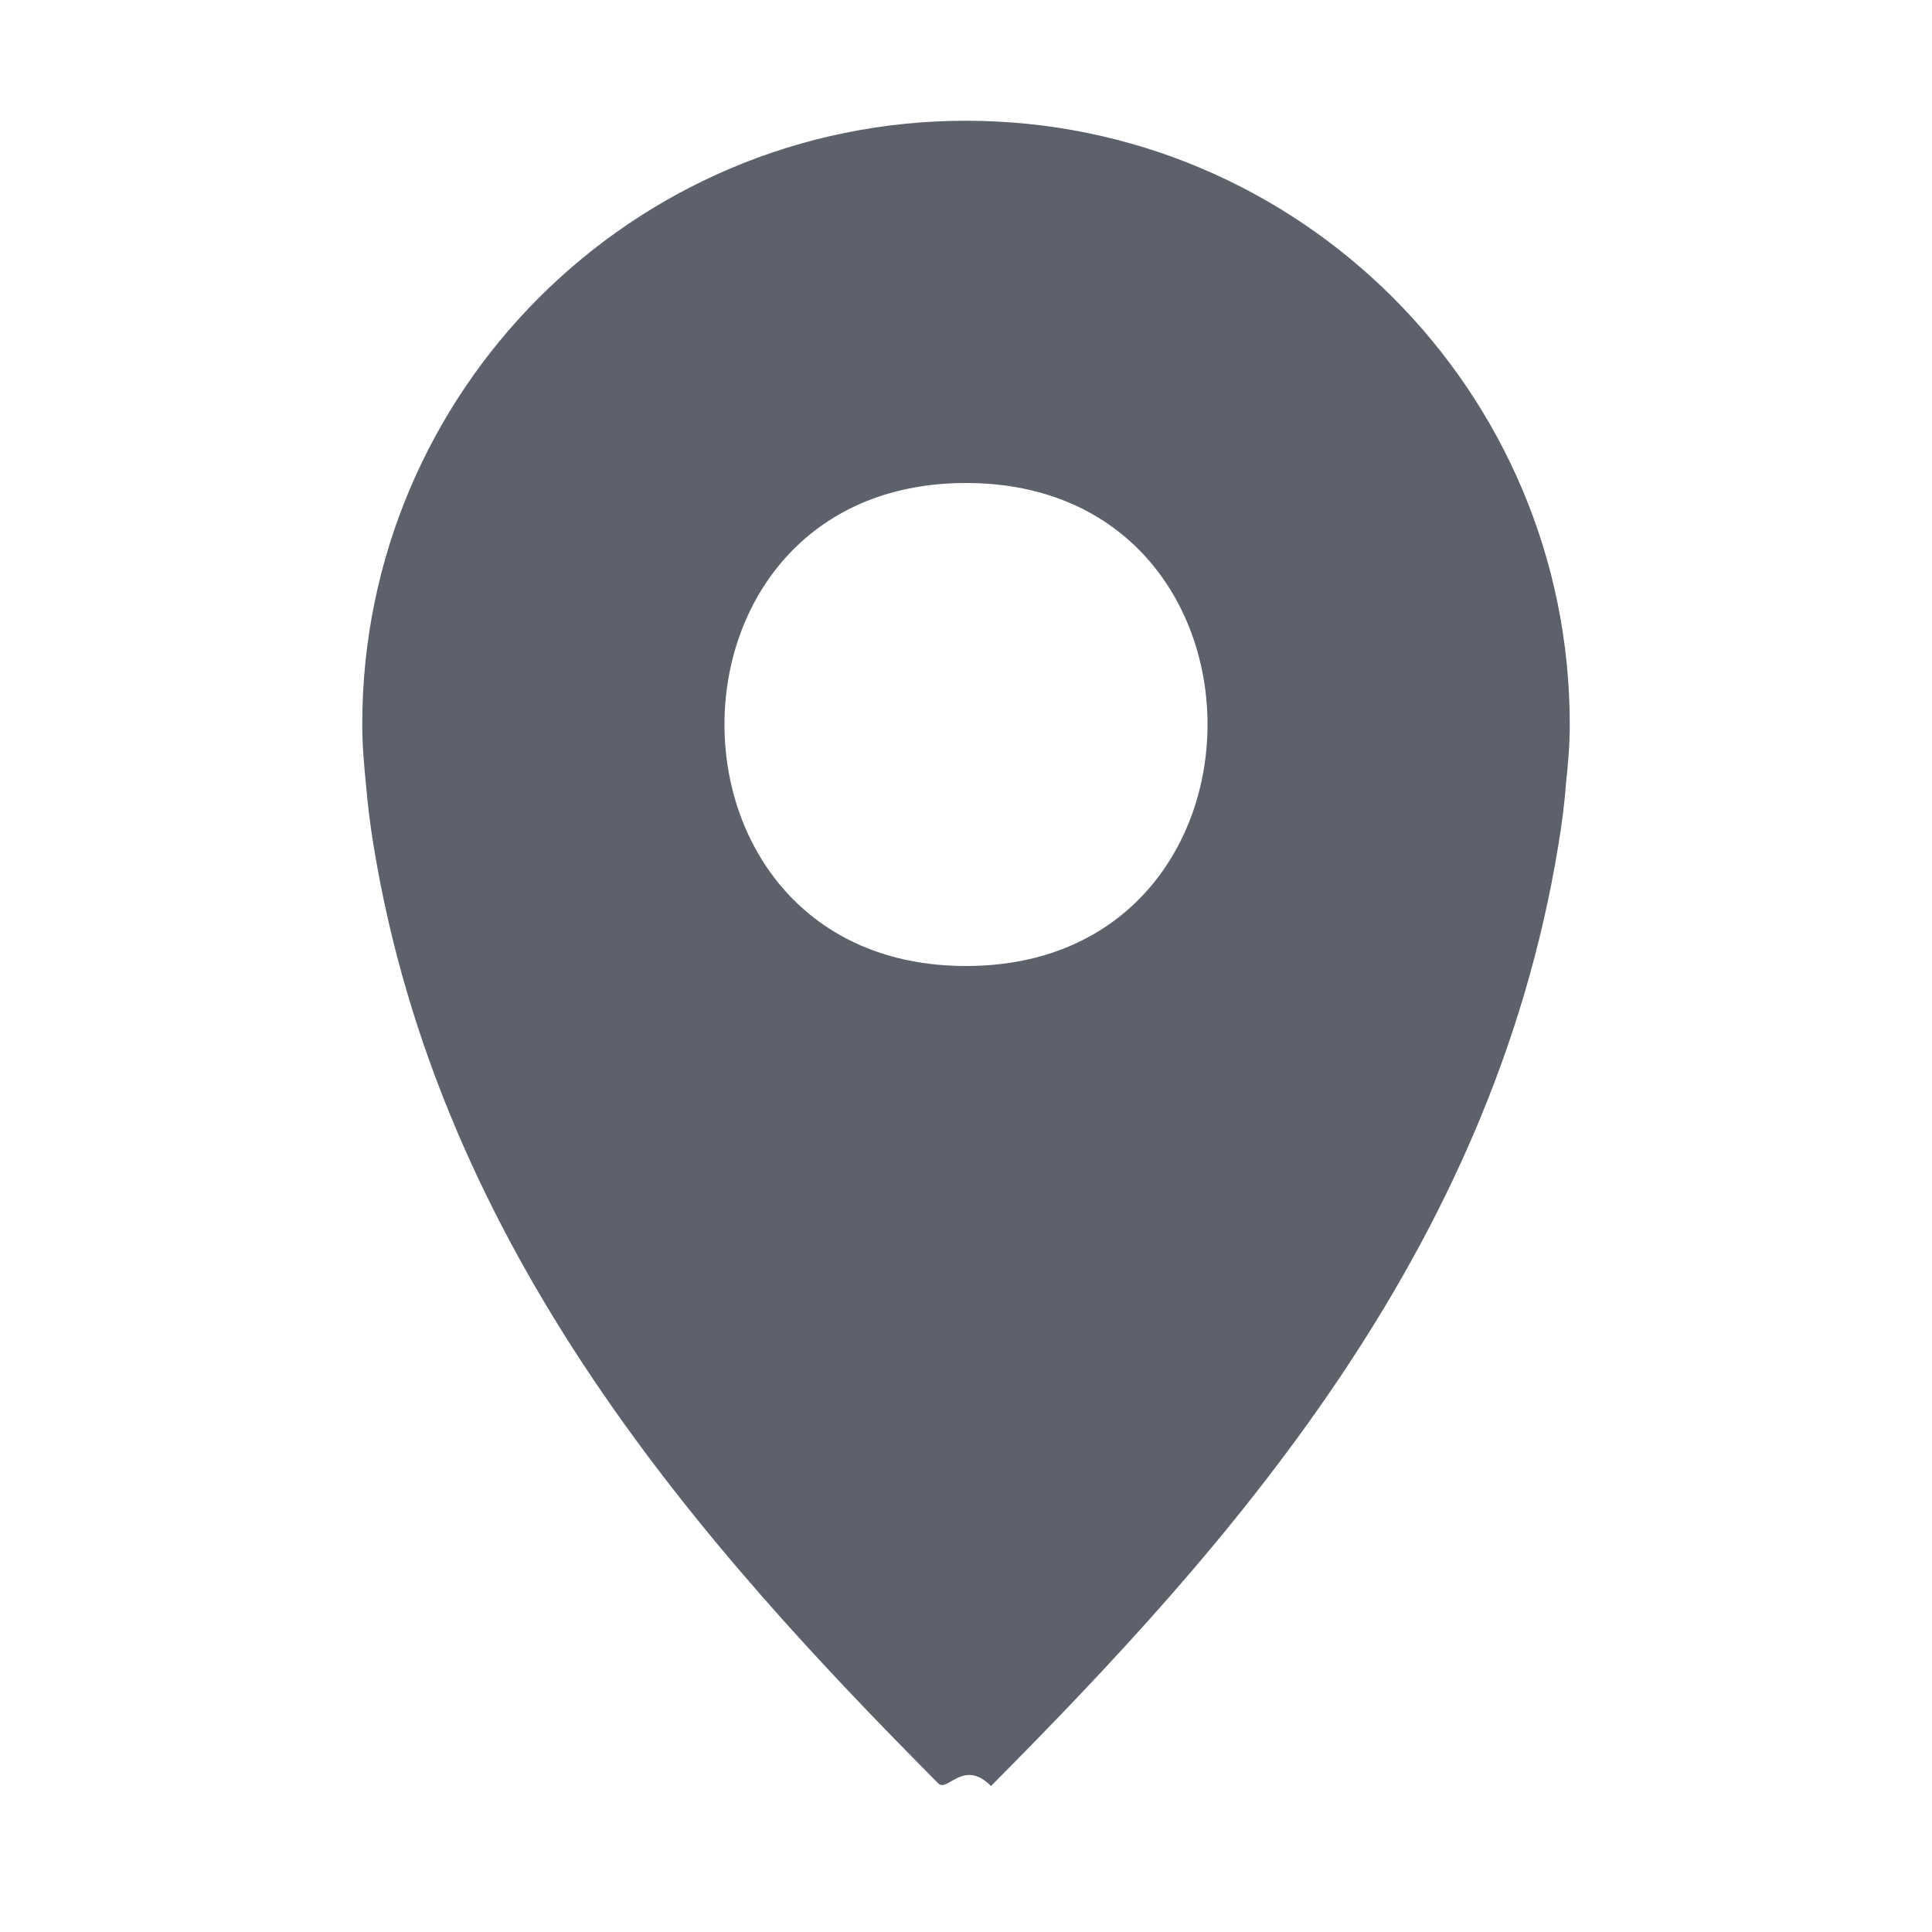 <?xml version="1.0" encoding="UTF-8" standalone="no"?>
<svg
   width="16"
   height="16"
   version="1.1"
   id="svg843737"
   sodipodi:docname="location-services-active-symbolic.svg"
   inkscape:version="1.1.2 (0a00cf5339, 2022-02-04)"
   xmlns:inkscape="http://www.inkscape.org/namespaces/inkscape"
   xmlns:sodipodi="http://sodipodi.sourceforge.net/DTD/sodipodi-0.dtd"
   xmlns="http://www.w3.org/2000/svg"
   xmlns:svg="http://www.w3.org/2000/svg">
  <defs
     id="defs843741" />
  <sodipodi:namedview
     id="namedview843739"
     pagecolor="#ffffff"
     bordercolor="#666666"
     borderopacity="1.0"
     inkscape:pageshadow="2"
     inkscape:pageopacity="0.0"
     inkscape:pagecheckerboard="0"
     showgrid="false"
     inkscape:zoom="51.6875"
     inkscape:cx="7.9903265"
     inkscape:cy="8"
     inkscape:window-width="1920"
     inkscape:window-height="1051"
     inkscape:window-x="0"
     inkscape:window-y="29"
     inkscape:window-maximized="1"
     inkscape:current-layer="svg843737" />
  <path
     style="fill:#5c616c"
     d="m 8,1 c -2.761,-4e-8 -5,2.238 -5,4.998 0,0.172 0.014,0.332 0.031,0.5 0.014,0.167 0.035,0.336 0.062,0.5 0.55,3.379 2.731,5.811 4.677,7.771 0.077,0.078 0.208,-0.208 0.437,0.022 0.069,-0.069 -0.07,0.07 0,0 1.951,-1.964 4.146,-4.401 4.699,-7.794 0.027,-0.164 0.05,-0.333 0.062,-0.5 C 12.986,6.33 13,6.17 13,5.998 13,3.238 10.761,1 8,1 Z M 8,4 C 10.667,4 10.667,8 8,8 5.333,8 5.333,4 8,4 Z"
     id="path843735"
     sodipodi:nodetypes="scccscscccssss" />
</svg>
